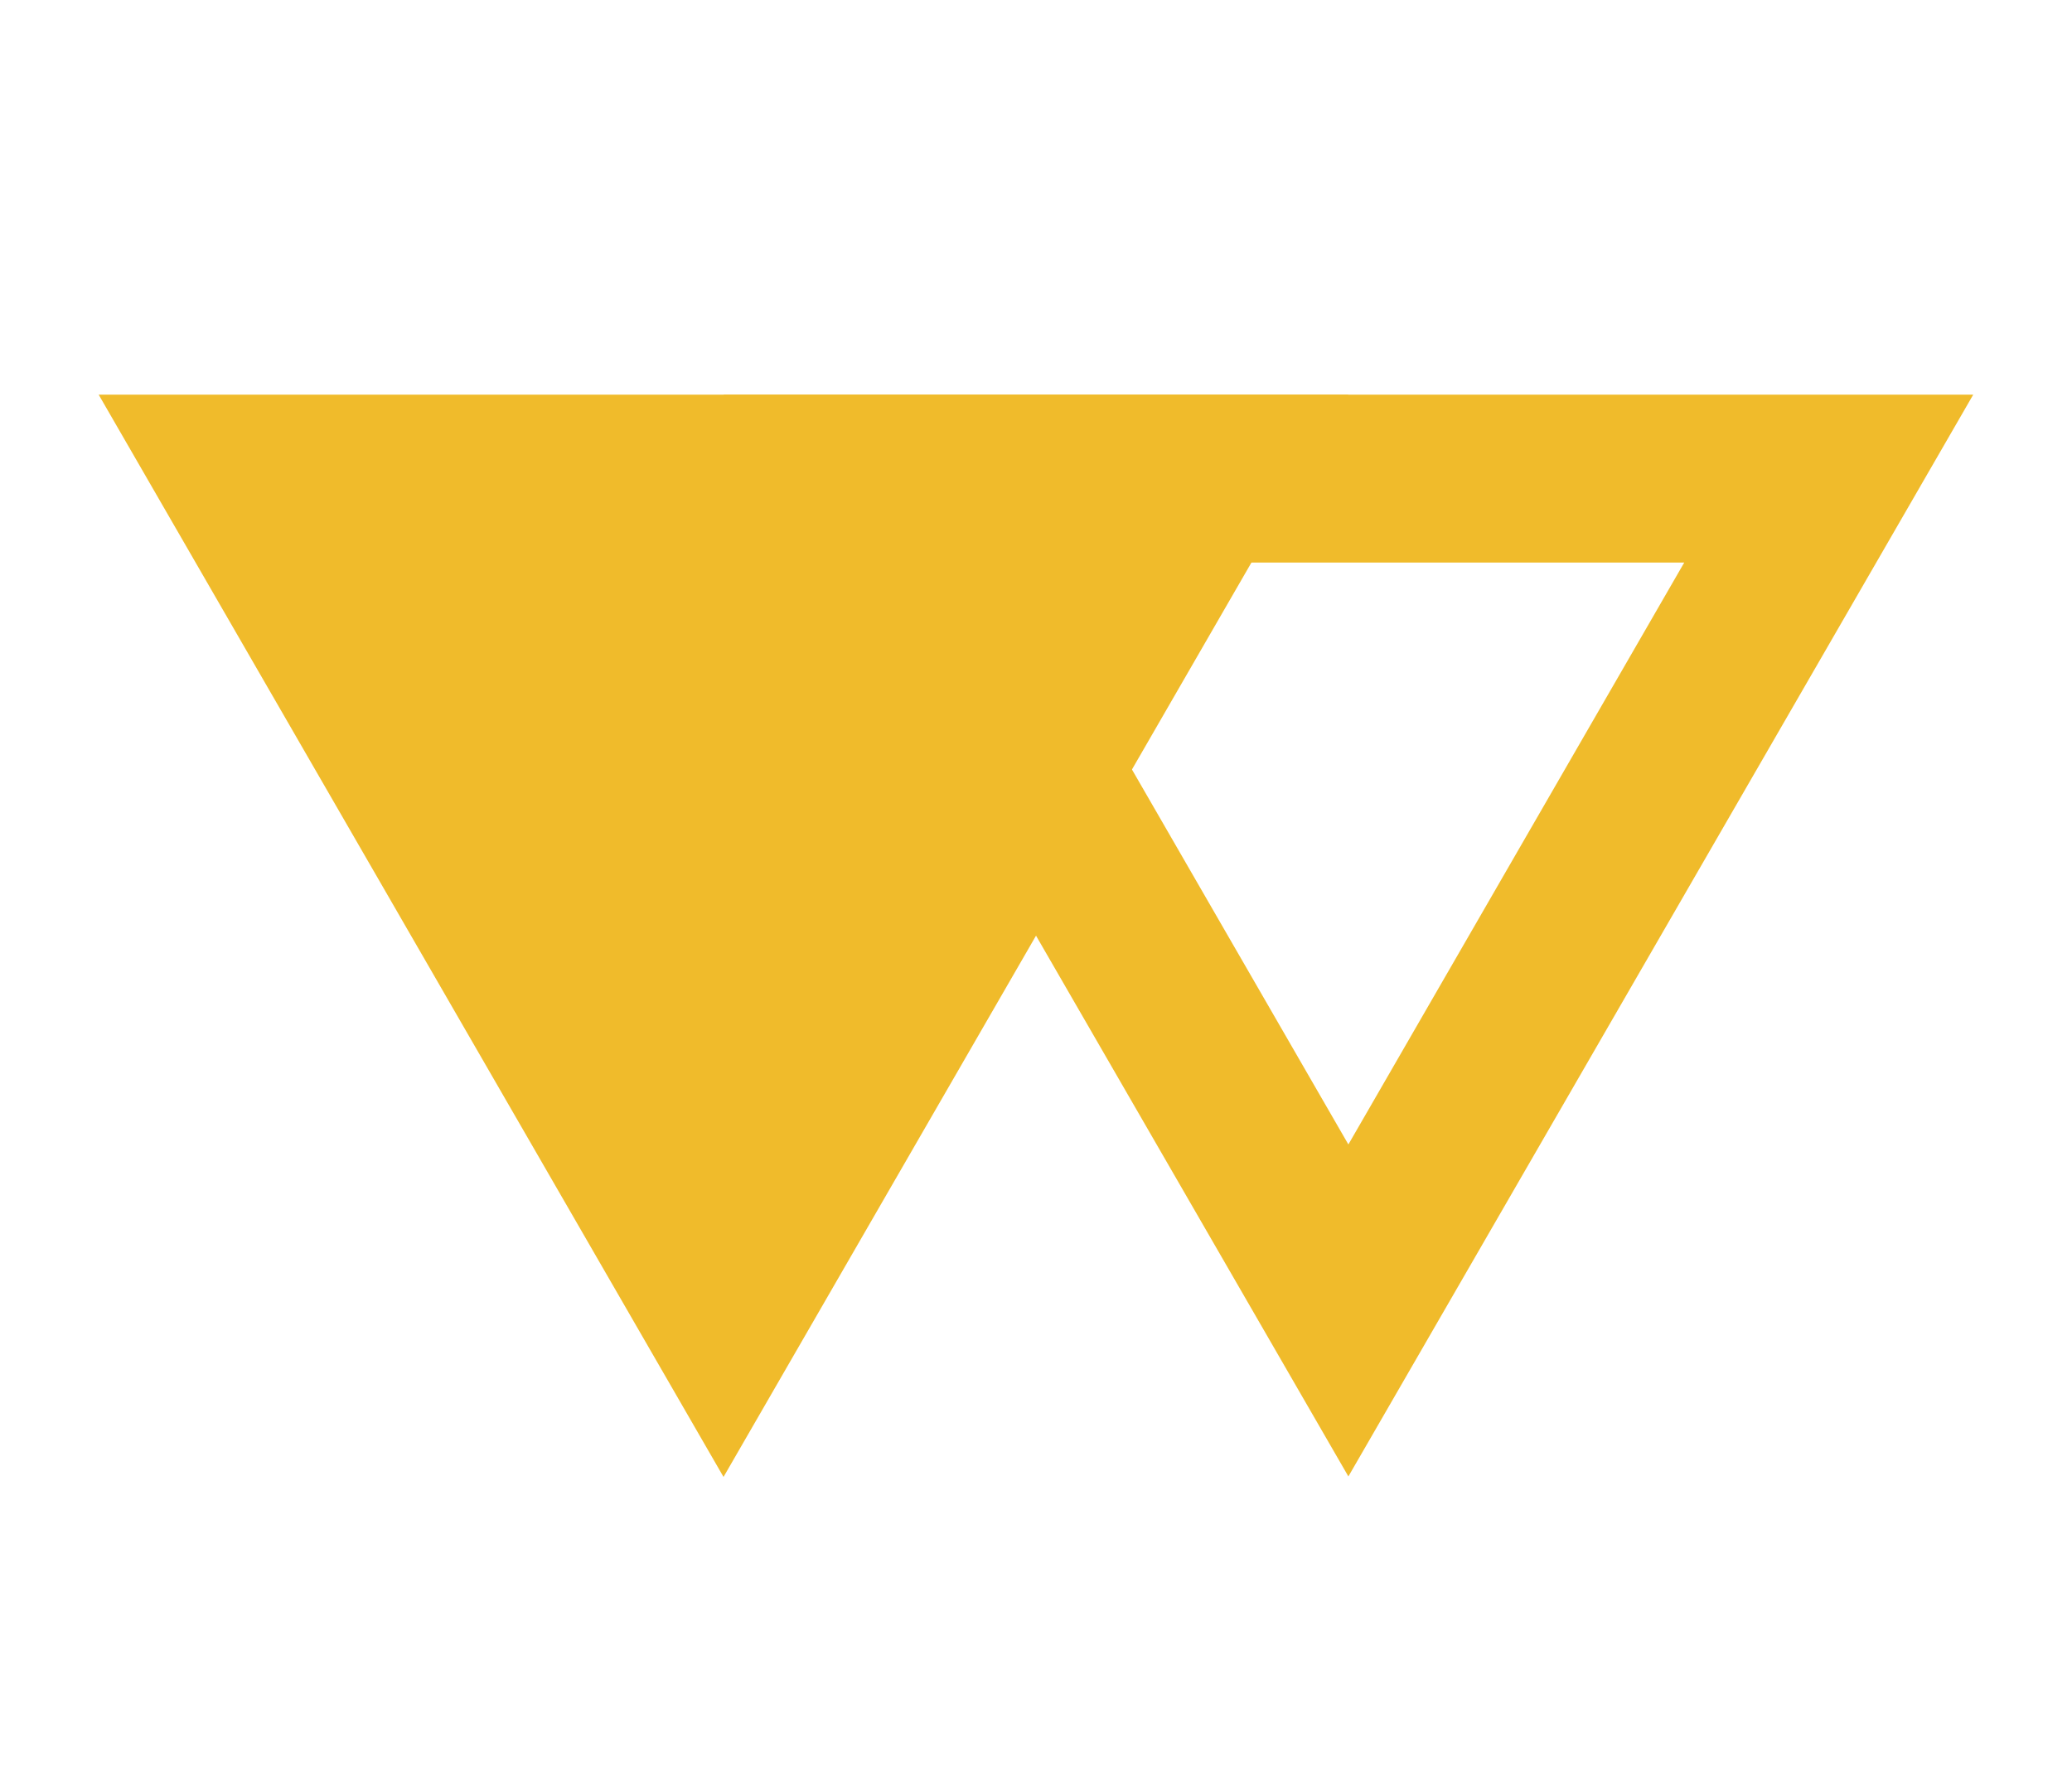 <svg xmlns="http://www.w3.org/2000/svg" width="21" height="18" version="1.1" viewBox="0 0 21 18"><path fill="#f0bb2b" stroke-width=".914" d="m7.333 14.97-6.333-10.97 12.666-3e-7z" color="#000"/><path fill="#f0bb2b" d="m7.333 4 6.333 10.965 6.333-10.965h-12.667zm2.929 1.702h6.808l-3.404 5.898-3.404-5.898z" color="#000"/></svg>
